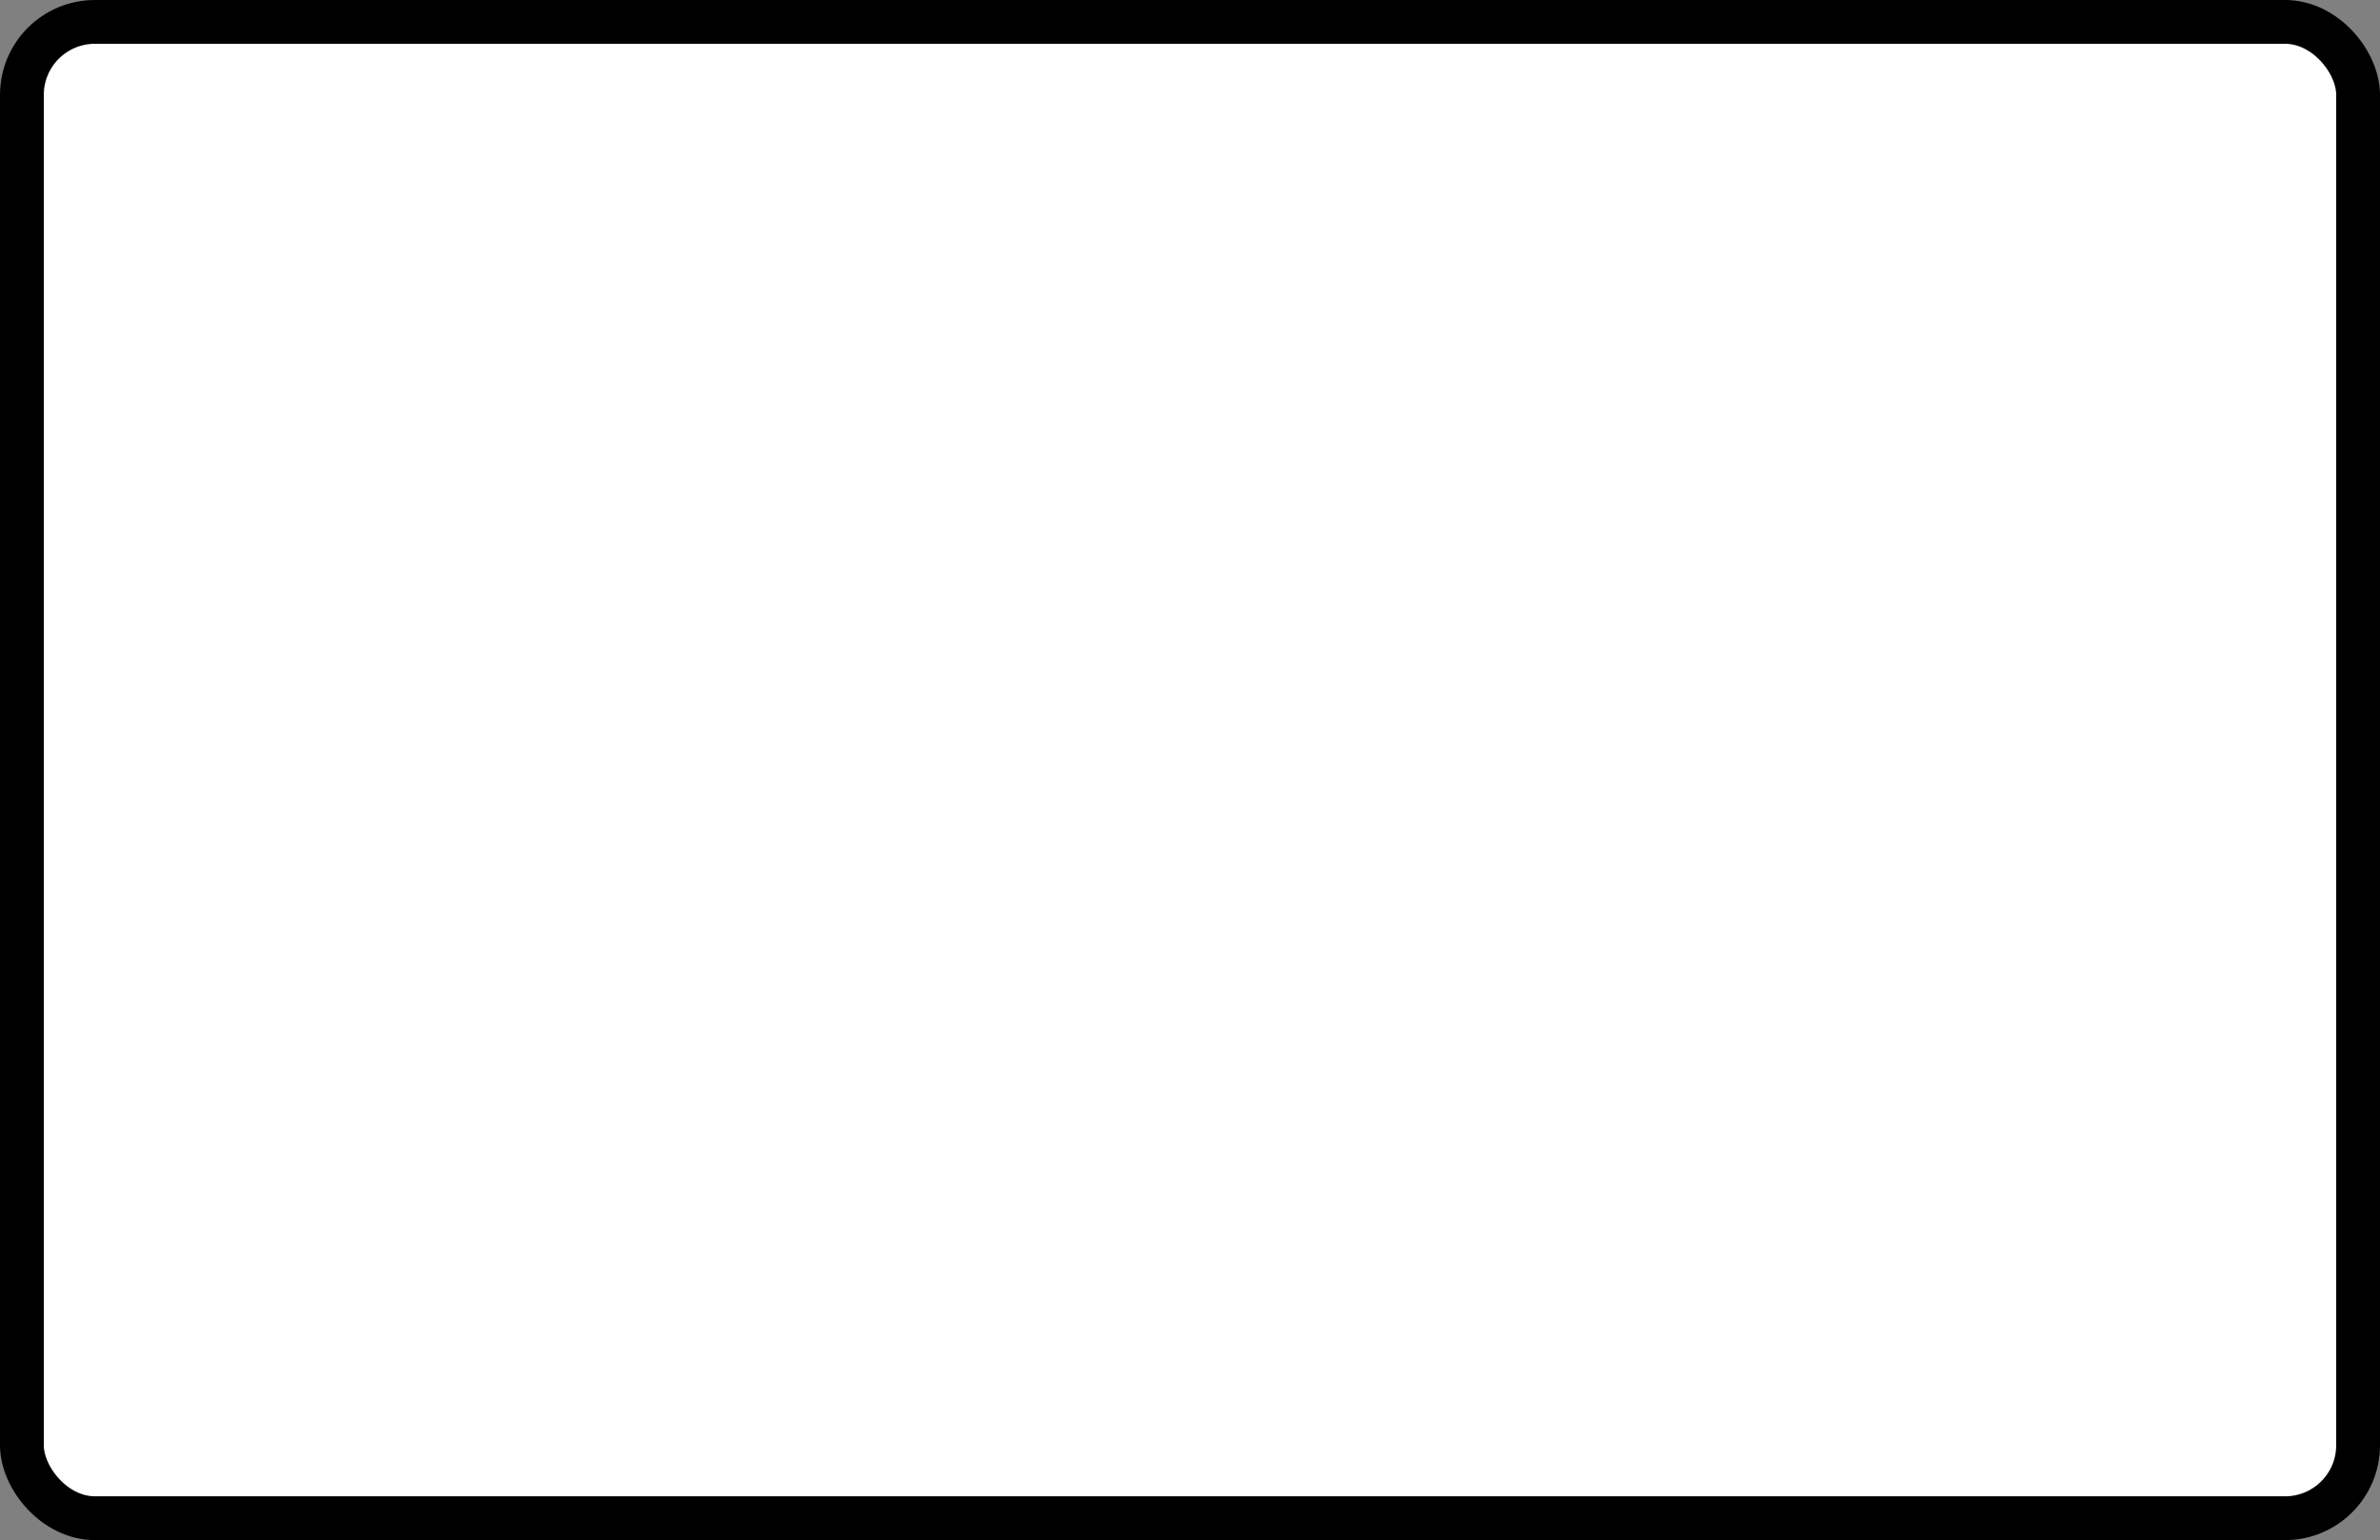 <?xml version='1.0' encoding='utf-8'?>
<svg xmlns="http://www.w3.org/2000/svg" width="65.2" height="42.2" viewBox="0 0 65.2 42.2">
  <rect x="0" y="0" width="65.2" height="42.2" fill="#808080" stroke="none"/>
  <rect x="0.6" y="0.6" width="64" height="41" rx="2" ry="2" fill="#fff" stroke="#000" stroke-width="1.2"/>
</svg>
